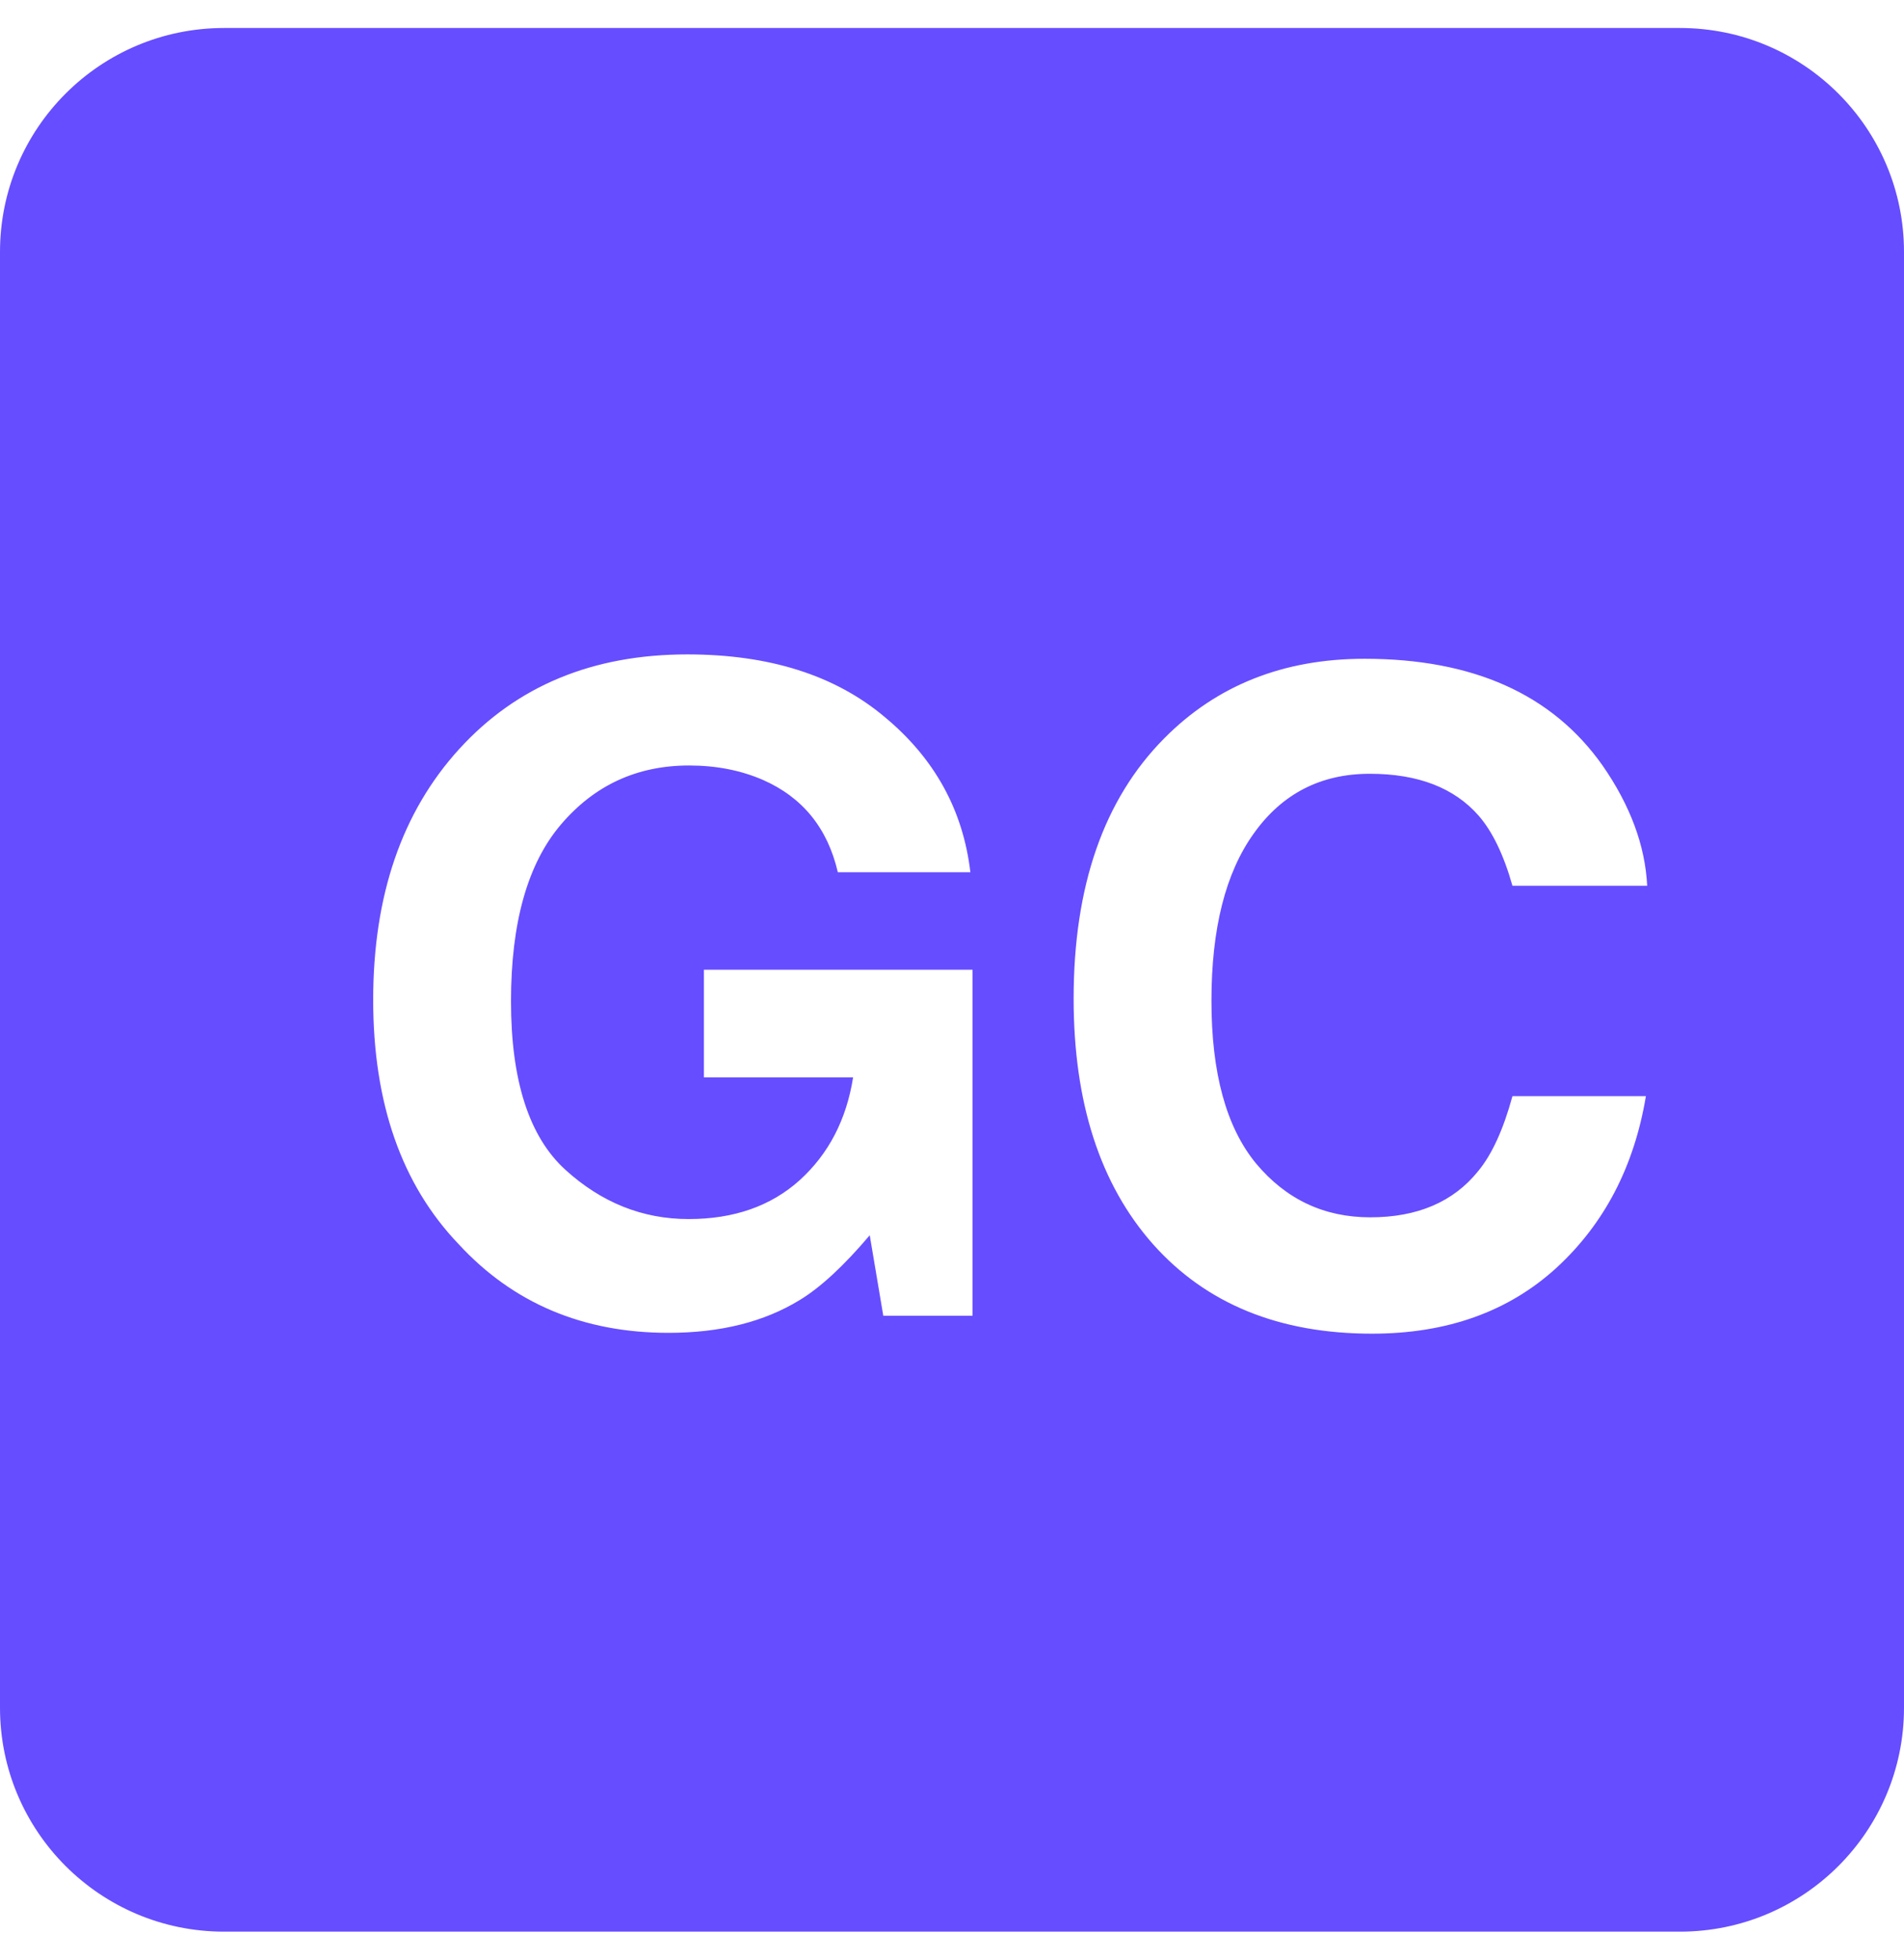<svg width="34" height="35" viewBox="0 0 34 35" fill="none" xmlns="http://www.w3.org/2000/svg">
<path fill-rule="evenodd" clip-rule="evenodd" d="M4 0.5C1.791 0.5 0 2.291 0 4.5V30.5C0 32.709 1.791 34.5 4 34.5H30C32.209 34.5 34 32.709 34 30.5V4.5C34 2.291 32.209 0.5 30 0.5H4ZM11.938 23.805C12.865 23.805 13.646 23.609 14.281 23.219C14.651 22.995 15.068 22.609 15.531 22.062L15.773 23.5H17.367V17.32H12.57V19.242H15.234C15.115 19.997 14.797 20.609 14.281 21.078C13.766 21.542 13.104 21.773 12.297 21.773C11.474 21.773 10.74 21.479 10.094 20.891C9.448 20.302 9.125 19.299 9.125 17.883C9.125 16.477 9.422 15.425 10.016 14.727C10.615 14.023 11.378 13.672 12.305 13.672C12.789 13.672 13.229 13.758 13.625 13.93C14.333 14.242 14.779 14.792 14.961 15.578H17.328C17.198 14.469 16.688 13.544 15.797 12.805C14.912 12.06 13.737 11.688 12.273 11.688C10.586 11.688 9.229 12.25 8.203 13.375C7.177 14.5 6.664 15.995 6.664 17.859C6.664 19.703 7.172 21.156 8.188 22.219C9.161 23.276 10.412 23.805 11.938 23.805ZM24.5 23.82C25.838 23.82 26.938 23.427 27.797 22.641C28.651 21.854 29.182 20.833 29.391 19.578H27.008C26.846 20.172 26.643 20.617 26.398 20.914C25.956 21.466 25.312 21.742 24.469 21.742C23.646 21.742 22.966 21.422 22.43 20.781C21.898 20.135 21.633 19.167 21.633 17.875C21.633 16.583 21.885 15.586 22.391 14.883C22.896 14.175 23.586 13.82 24.461 13.82C25.32 13.82 25.969 14.07 26.406 14.57C26.651 14.852 26.852 15.268 27.008 15.82H29.414C29.378 15.102 29.112 14.385 28.617 13.672C27.721 12.401 26.305 11.766 24.367 11.766C22.919 11.766 21.727 12.24 20.789 13.188C19.711 14.276 19.172 15.825 19.172 17.836C19.172 19.695 19.646 21.159 20.594 22.227C21.542 23.289 22.844 23.82 24.5 23.82Z" fill="#664DFF"/>
</svg>
